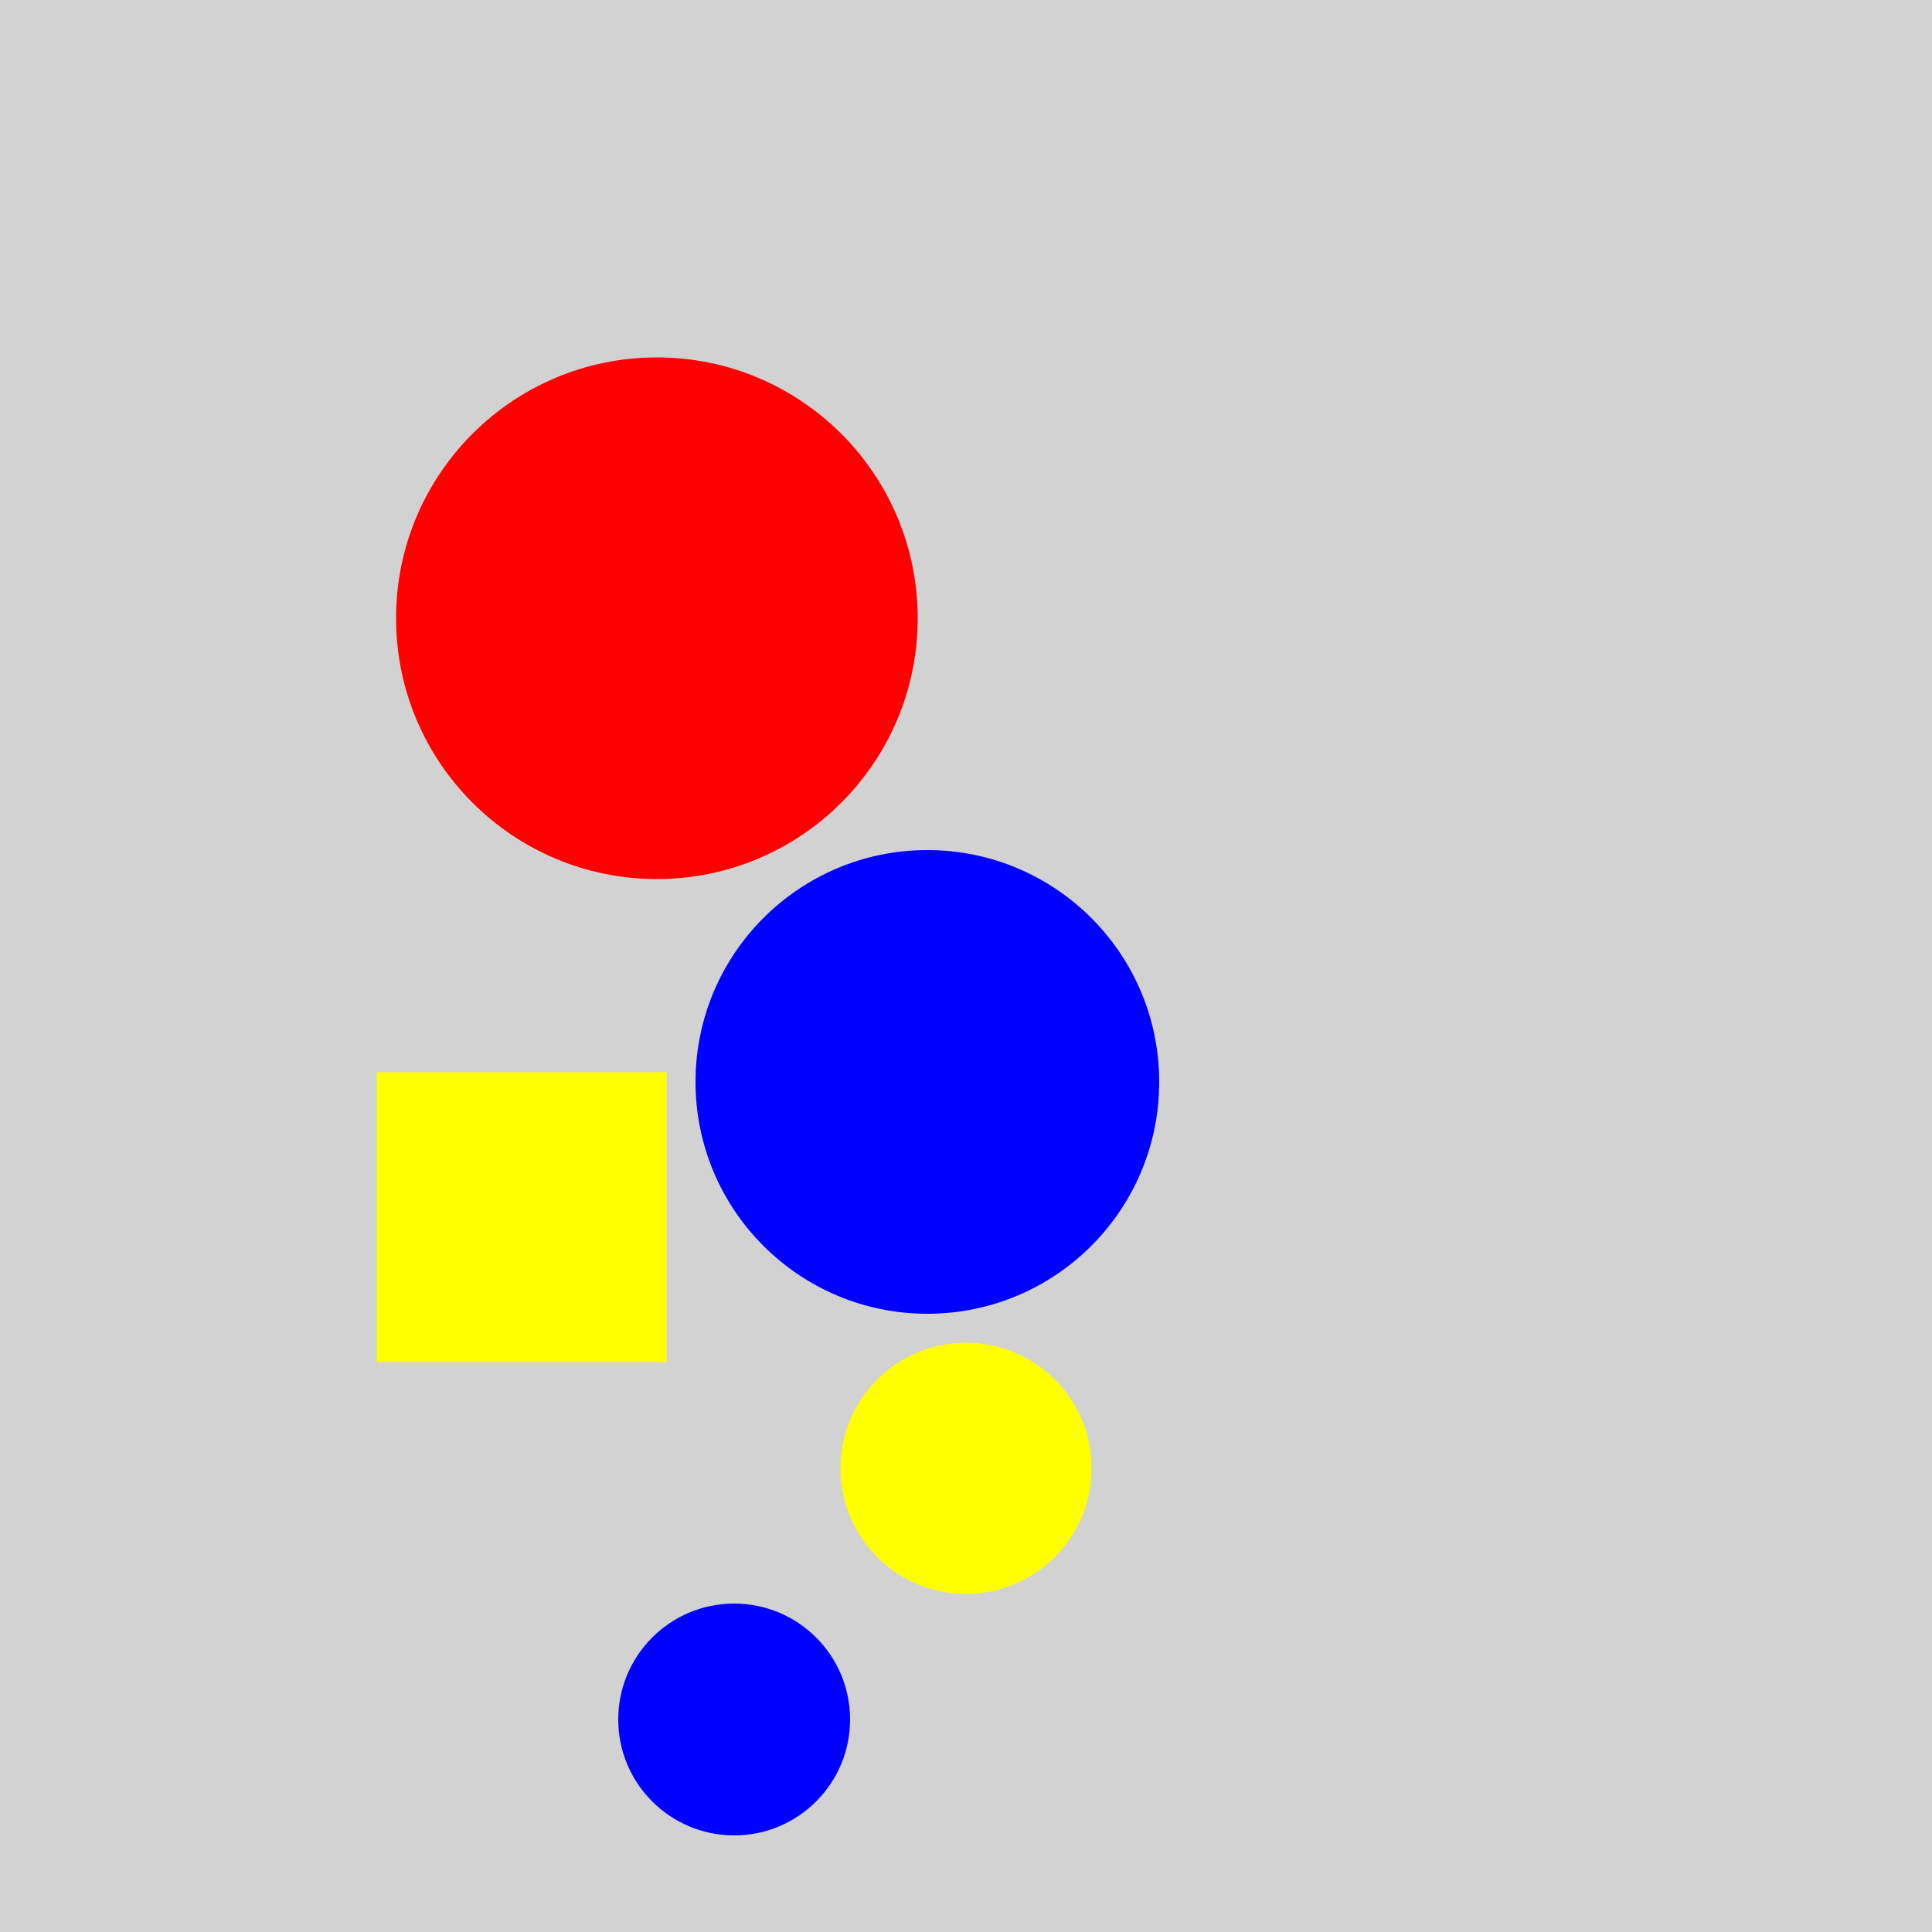 <?xml version="1.0" encoding="utf-8" ?>
<svg baseProfile="full" height="600" version="1.1" viewBox="0,0,100,100" width="600" xmlns="http://www.w3.org/2000/svg" xmlns:ev="http://www.w3.org/2001/xml-events" xmlns:xlink="http://www.w3.org/1999/xlink"><defs /><rect fill="rgb(210, 210, 210)" height="100" width="100" x="0" y="0" /><rect fill="rgb(255, 255, 0)" height="15.0" width="15.0" x="19.5" y="55.5" /><circle cx="38.0" cy="89.0" fill="rgb(0, 0, 255)" r="6.0" /><circle cx="50.0" cy="76.0" fill="rgb(255, 255, 0)" r="6.5" /><circle cx="34.0" cy="32.0" fill="rgb(255, 0, 0)" r="13.5" /><circle cx="48.0" cy="56" fill="rgb(0, 0, 255)" r="12.0" /></svg>
